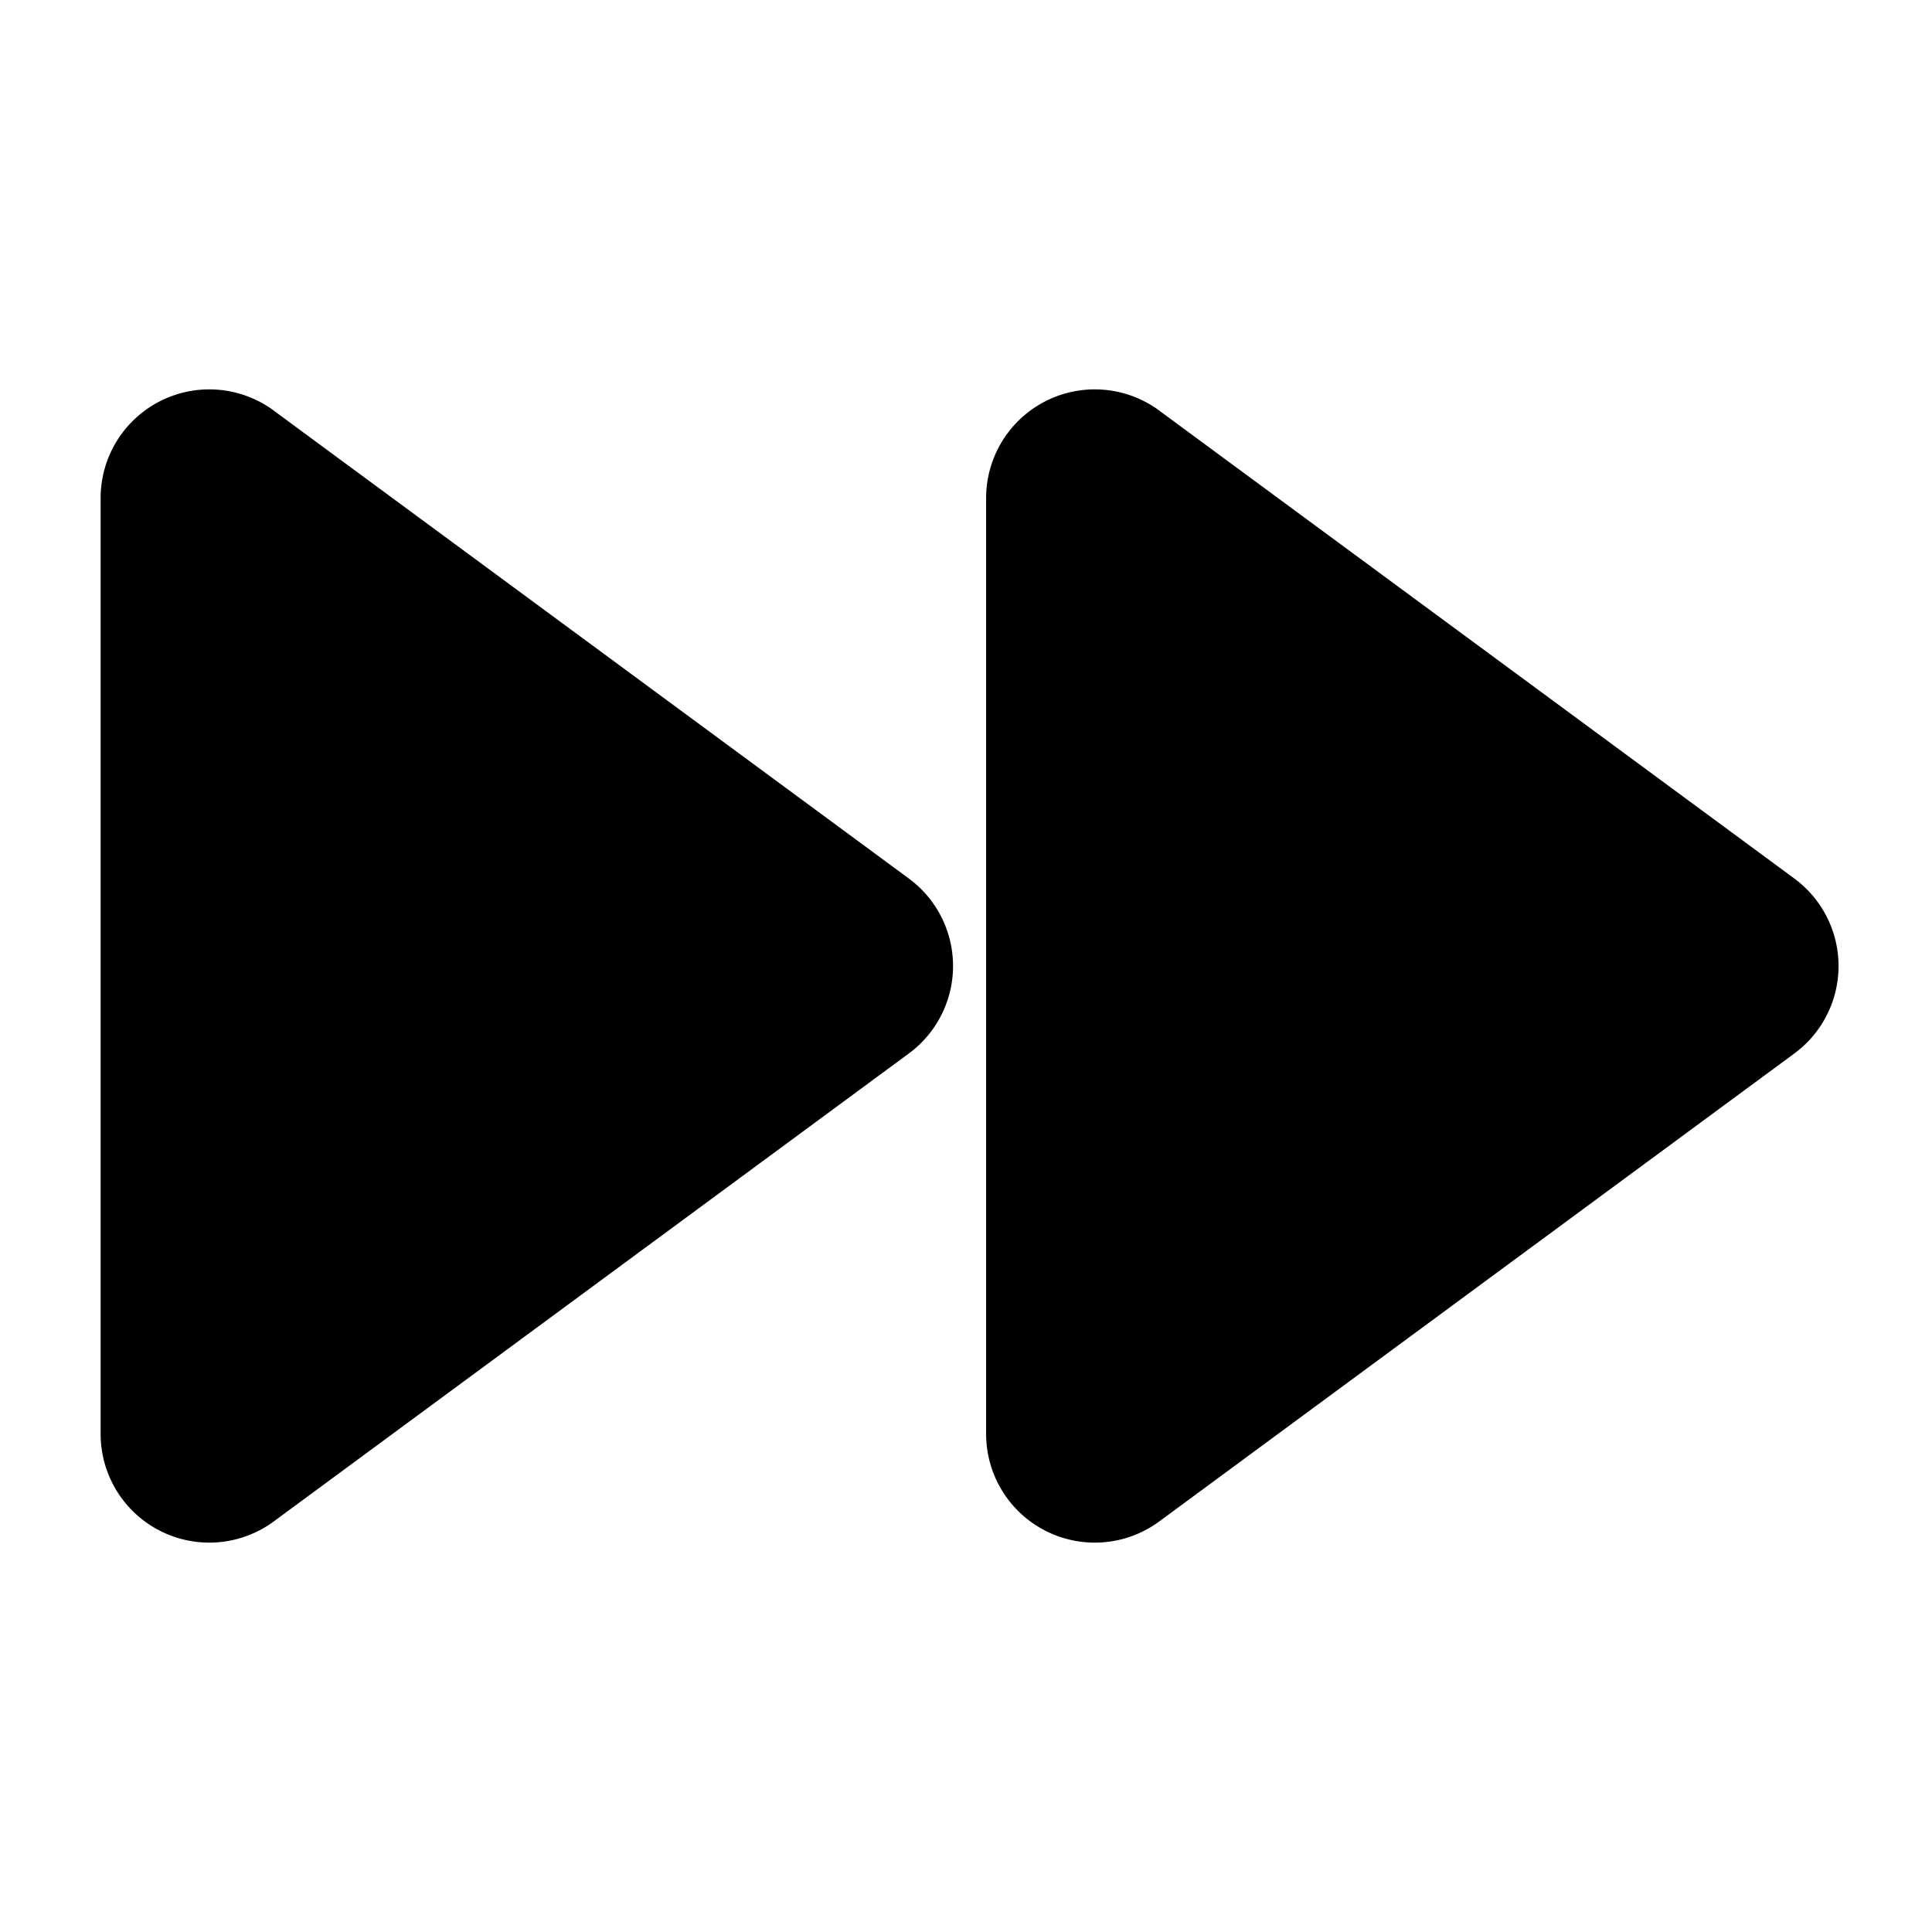 <svg fill="none" xmlns="http://www.w3.org/2000/svg" viewBox="0 0 24 24" width="20" height="20"><path d="M2.956 5.704A.6.6 0 002 6.187v11.626a.6.6 0 00.956.483l7.889-5.813a.6.6 0 000-.966l-7.89-5.813zm11 0a.6.6 0 00-.956.483v11.626a.6.6 0 00.956.483l7.889-5.813a.6.6 0 000-.966l-7.89-5.813z" fill="currentColor" stroke="currentColor" stroke-width="1.5" stroke-linecap="round" stroke-linejoin="round"/></svg>